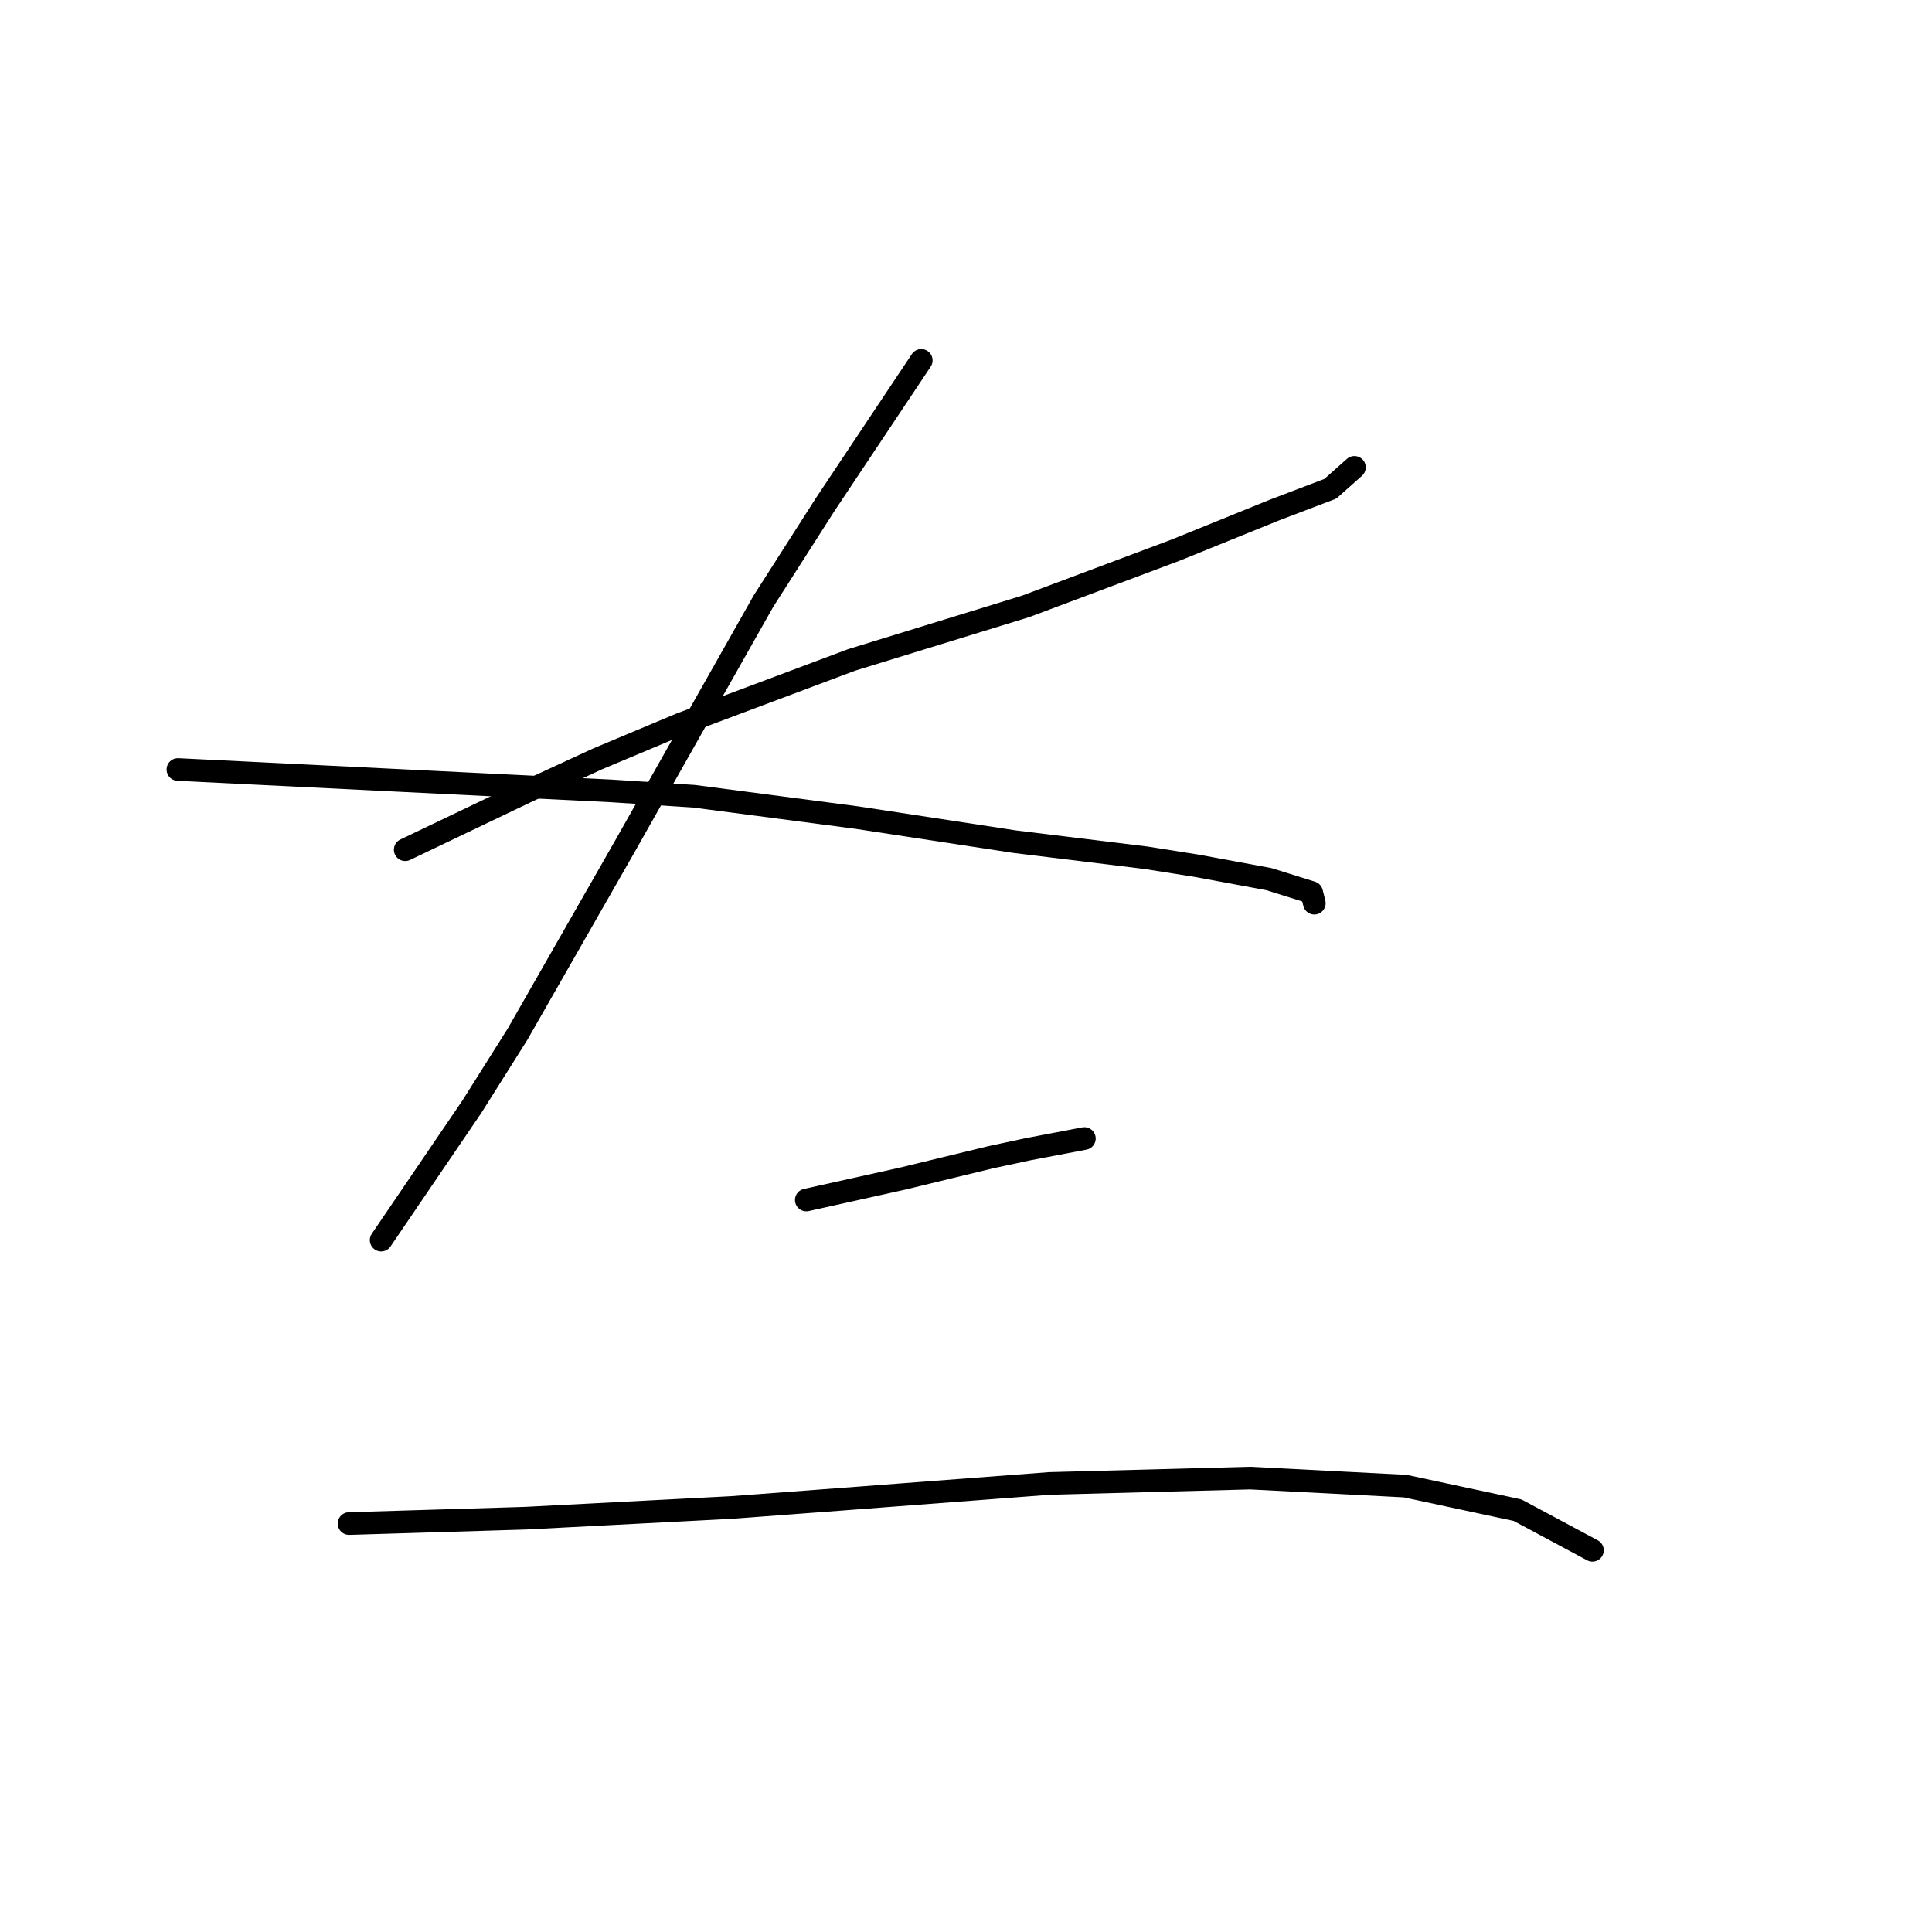 <?xml version="1.0" standalone="no"?>
    <svg width="256" height="256" xmlns="http://www.w3.org/2000/svg" version="1.1">
    <polyline stroke="black" stroke-width="3" stroke-linecap="round" fill="transparent" stroke-linejoin="round" points="53.692 112.593 61.841 108.695 69.99 104.798 79.202 100.547 90.186 95.941 112.861 87.437 135.891 80.351 155.732 72.911 168.841 67.596 176.282 64.762 179.47 61.927 179.47 61.927 " />
        <polyline stroke="black" stroke-width="3" stroke-linecap="round" fill="transparent" stroke-linejoin="round" points="122.073 47.755 115.695 57.321 109.318 66.888 101.169 79.643 82.745 112.239 68.573 137.04 62.55 146.606 50.503 164.321 50.503 164.321 " />
        <polyline stroke="black" stroke-width="3" stroke-linecap="round" fill="transparent" stroke-linejoin="round" points="23.576 101.964 52.275 103.381 80.974 104.798 91.957 105.507 113.57 108.341 134.474 111.53 151.835 113.656 158.566 114.719 168.133 116.49 173.802 118.262 174.156 119.679 174.156 119.679 " />
        <polyline stroke="black" stroke-width="3" stroke-linecap="round" fill="transparent" stroke-linejoin="round" points="106.838 159.007 113.215 157.59 119.593 156.172 131.285 153.338 136.245 152.275 143.686 150.858 143.686 150.858 " />
        <polyline stroke="black" stroke-width="3" stroke-linecap="round" fill="transparent" stroke-linejoin="round" points="46.252 201.878 57.944 201.523 69.636 201.169 96.917 199.752 111.09 198.689 139.08 196.563 165.653 195.855 186.202 196.917 201.083 200.106 211.004 205.421 211.004 205.421 " />
        </svg>